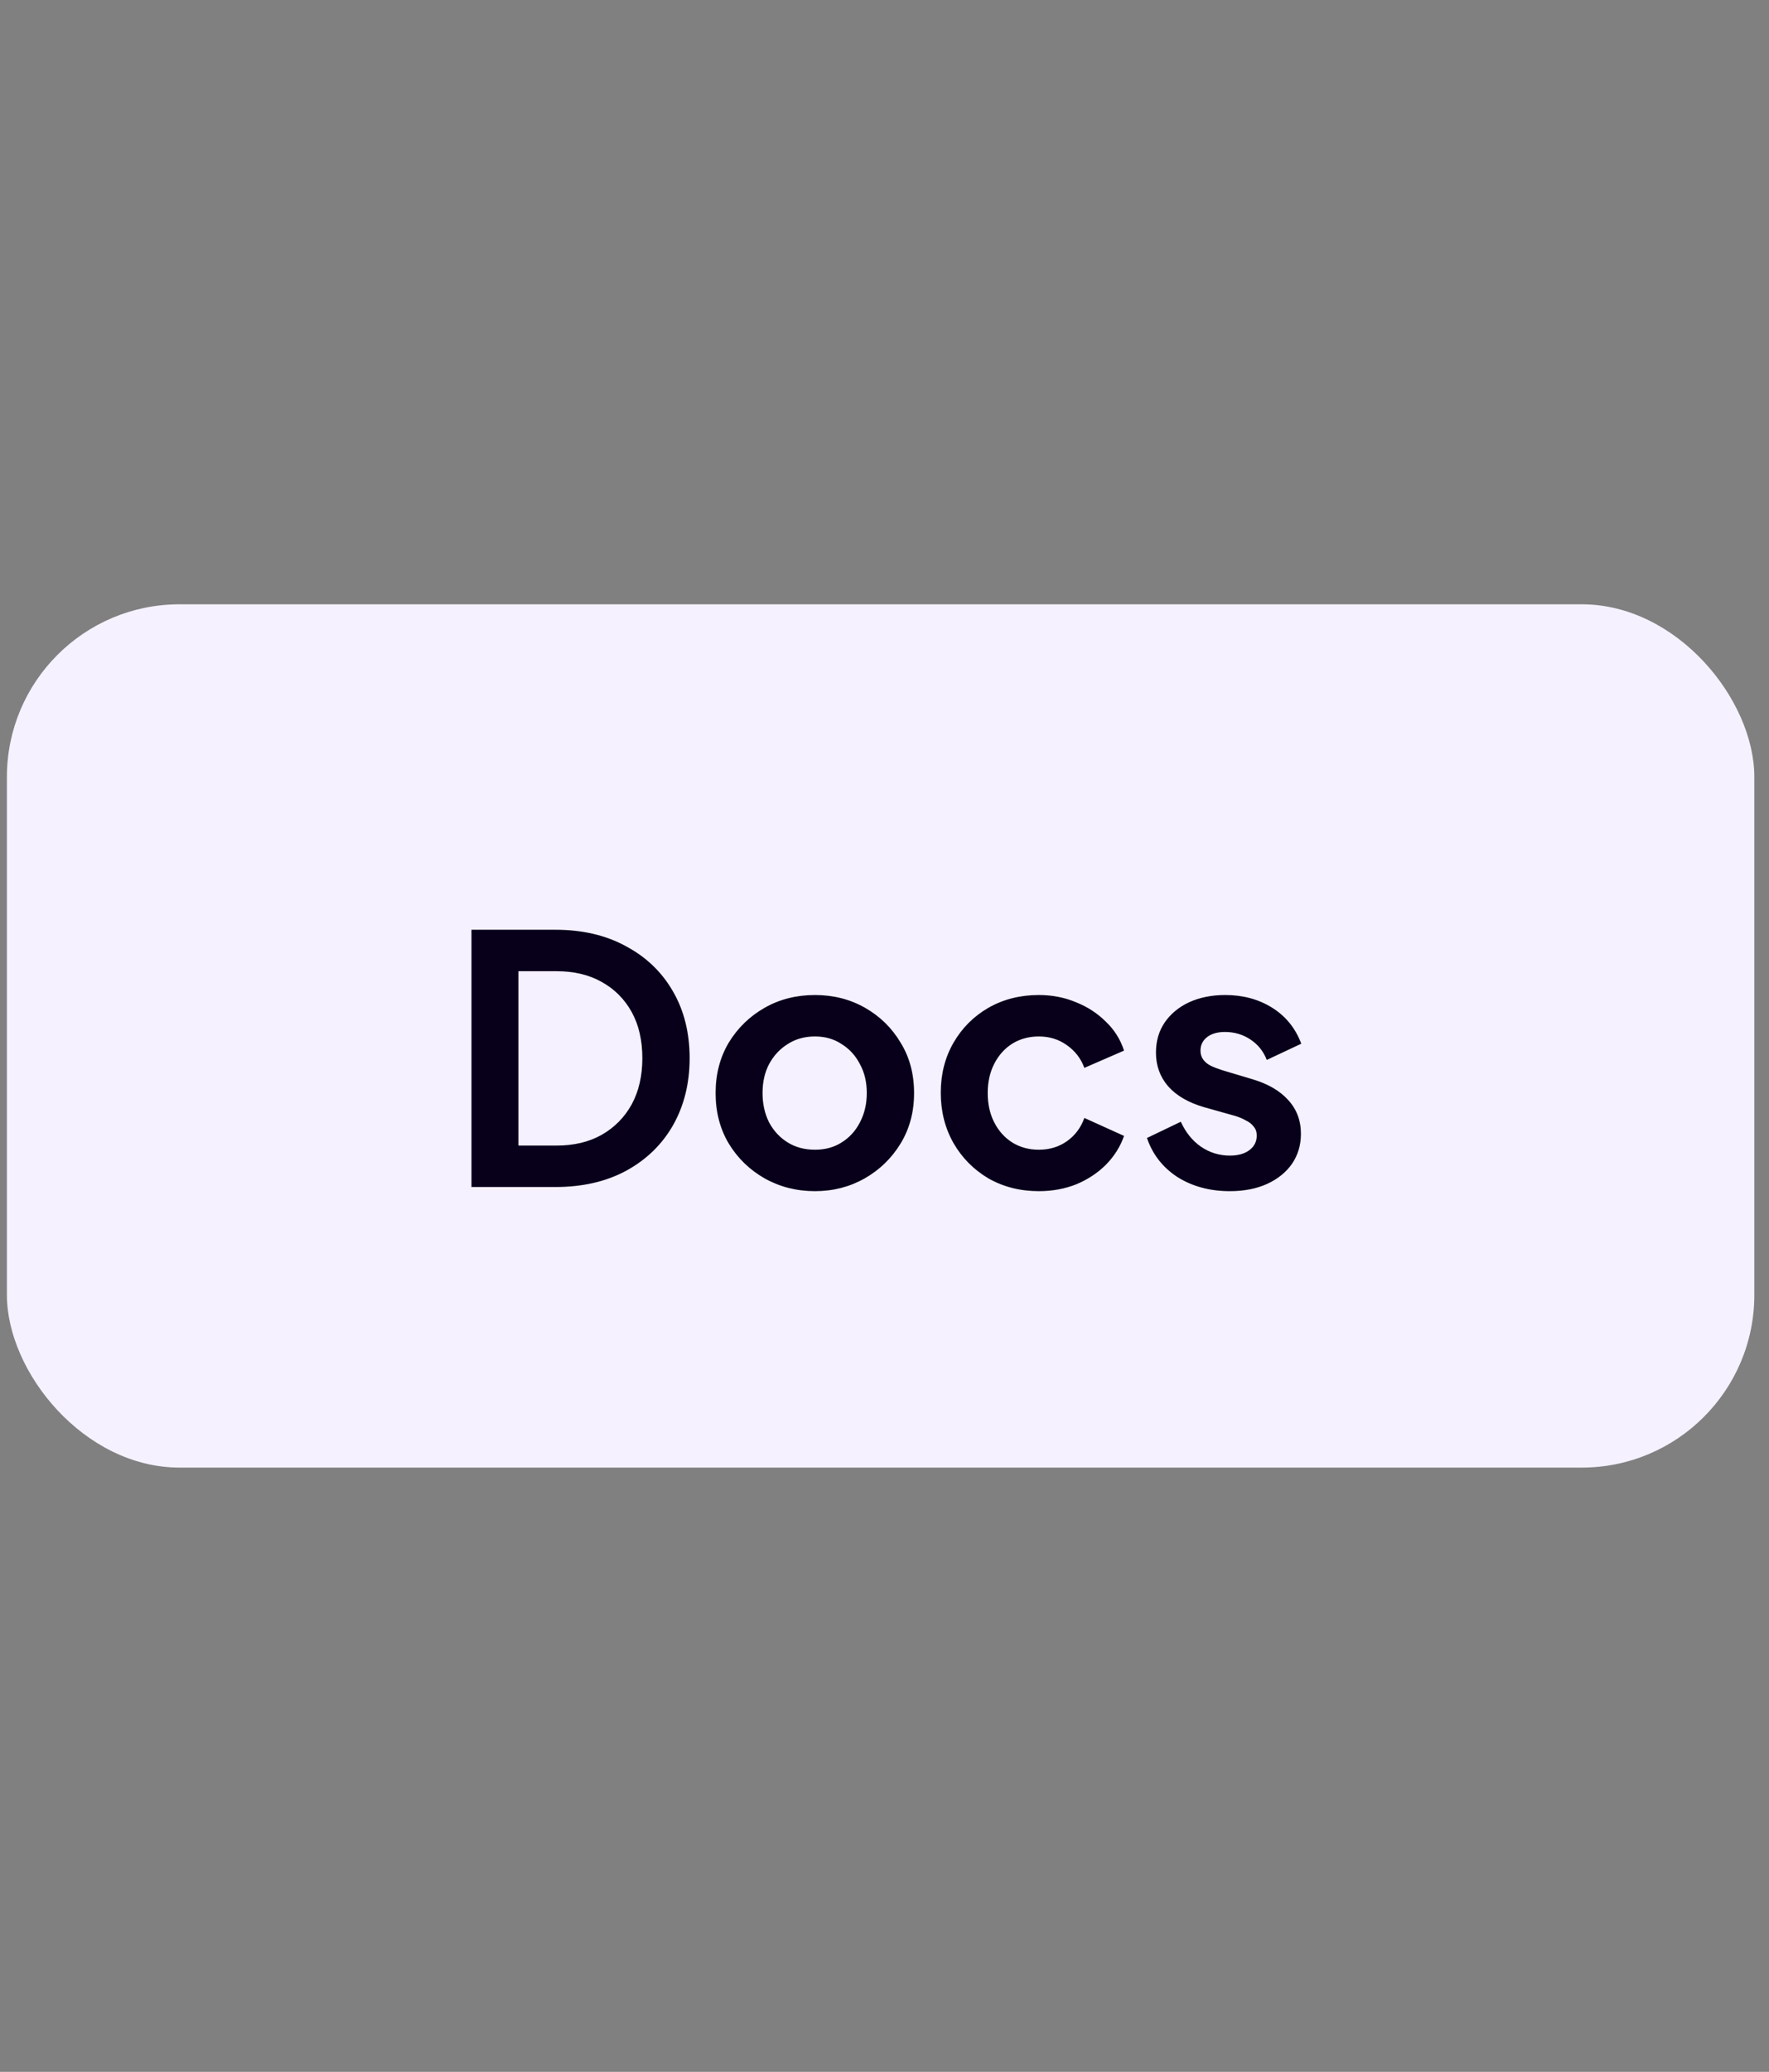 <svg width="82" height="96" viewBox="0 0 82 96" fill="none" xmlns="http://www.w3.org/2000/svg">
<rect x="0" y="0" width="82" height="96" fill="#808080" stroke="none"/>
<rect x="0.32" y="28" width="81" height="40" rx="8" fill="#F5F1FF"/>
<path d="M21.855 55V43.08H25.743C27.002 43.08 28.095 43.336 29.023 43.848C29.962 44.349 30.687 45.048 31.199 45.944C31.711 46.829 31.967 47.859 31.967 49.032C31.967 50.195 31.711 51.229 31.199 52.136C30.687 53.032 29.962 53.736 29.023 54.248C28.095 54.749 27.002 55 25.743 55H21.855ZM24.031 53.08H25.791C26.602 53.08 27.3 52.915 27.887 52.584C28.485 52.243 28.948 51.773 29.279 51.176C29.61 50.568 29.775 49.853 29.775 49.032C29.775 48.2 29.61 47.485 29.279 46.888C28.948 46.291 28.485 45.827 27.887 45.496C27.3 45.165 26.602 45 25.791 45H24.031V53.08ZM37.779 55.192C36.925 55.192 36.147 54.995 35.443 54.6C34.749 54.205 34.195 53.667 33.779 52.984C33.373 52.301 33.171 51.523 33.171 50.648C33.171 49.773 33.373 48.995 33.779 48.312C34.195 47.629 34.749 47.091 35.443 46.696C36.136 46.301 36.915 46.104 37.779 46.104C38.632 46.104 39.406 46.301 40.099 46.696C40.792 47.091 41.342 47.629 41.747 48.312C42.163 48.984 42.371 49.763 42.371 50.648C42.371 51.523 42.163 52.301 41.747 52.984C41.331 53.667 40.776 54.205 40.083 54.6C39.389 54.995 38.621 55.192 37.779 55.192ZM37.779 53.272C38.248 53.272 38.659 53.16 39.011 52.936C39.373 52.712 39.656 52.403 39.859 52.008C40.072 51.603 40.179 51.149 40.179 50.648C40.179 50.136 40.072 49.688 39.859 49.304C39.656 48.909 39.373 48.6 39.011 48.376C38.659 48.141 38.248 48.024 37.779 48.024C37.299 48.024 36.877 48.141 36.515 48.376C36.152 48.6 35.864 48.909 35.651 49.304C35.448 49.688 35.347 50.136 35.347 50.648C35.347 51.149 35.448 51.603 35.651 52.008C35.864 52.403 36.152 52.712 36.515 52.936C36.877 53.16 37.299 53.272 37.779 53.272ZM48.152 55.192C47.288 55.192 46.51 54.995 45.816 54.6C45.134 54.195 44.595 53.651 44.2 52.968C43.806 52.275 43.608 51.496 43.608 50.632C43.608 49.768 43.806 48.995 44.2 48.312C44.595 47.629 45.134 47.091 45.816 46.696C46.51 46.301 47.288 46.104 48.152 46.104C48.771 46.104 49.347 46.216 49.88 46.44C50.414 46.653 50.872 46.952 51.256 47.336C51.651 47.709 51.934 48.157 52.104 48.68L50.264 49.48C50.104 49.043 49.832 48.691 49.448 48.424C49.075 48.157 48.643 48.024 48.152 48.024C47.694 48.024 47.283 48.136 46.92 48.36C46.568 48.584 46.291 48.893 46.088 49.288C45.886 49.683 45.784 50.136 45.784 50.648C45.784 51.16 45.886 51.613 46.088 52.008C46.291 52.403 46.568 52.712 46.92 52.936C47.283 53.16 47.694 53.272 48.152 53.272C48.654 53.272 49.091 53.139 49.464 52.872C49.838 52.605 50.104 52.248 50.264 51.8L52.104 52.632C51.934 53.123 51.656 53.565 51.272 53.96C50.888 54.344 50.43 54.648 49.896 54.872C49.363 55.085 48.782 55.192 48.152 55.192ZM57.007 55.192C56.079 55.192 55.268 54.973 54.575 54.536C53.892 54.088 53.423 53.485 53.167 52.728L54.735 51.976C54.959 52.467 55.268 52.851 55.663 53.128C56.068 53.405 56.516 53.544 57.007 53.544C57.391 53.544 57.695 53.459 57.919 53.288C58.143 53.117 58.255 52.893 58.255 52.616C58.255 52.445 58.207 52.307 58.111 52.2C58.025 52.083 57.903 51.987 57.743 51.912C57.593 51.827 57.428 51.757 57.247 51.704L55.823 51.304C55.087 51.091 54.527 50.765 54.143 50.328C53.769 49.891 53.583 49.373 53.583 48.776C53.583 48.243 53.716 47.779 53.983 47.384C54.26 46.979 54.639 46.664 55.119 46.44C55.609 46.216 56.169 46.104 56.799 46.104C57.62 46.104 58.345 46.301 58.975 46.696C59.604 47.091 60.052 47.645 60.319 48.36L58.719 49.112C58.569 48.717 58.319 48.403 57.967 48.168C57.615 47.933 57.22 47.816 56.783 47.816C56.431 47.816 56.153 47.896 55.951 48.056C55.748 48.216 55.647 48.424 55.647 48.68C55.647 48.84 55.689 48.979 55.775 49.096C55.86 49.213 55.977 49.309 56.127 49.384C56.287 49.459 56.468 49.528 56.671 49.592L58.063 50.008C58.777 50.221 59.327 50.541 59.711 50.968C60.105 51.395 60.303 51.917 60.303 52.536C60.303 53.059 60.164 53.523 59.887 53.928C59.609 54.323 59.225 54.632 58.735 54.856C58.244 55.08 57.668 55.192 57.007 55.192Z" fill="#08001B"/>
</svg>

